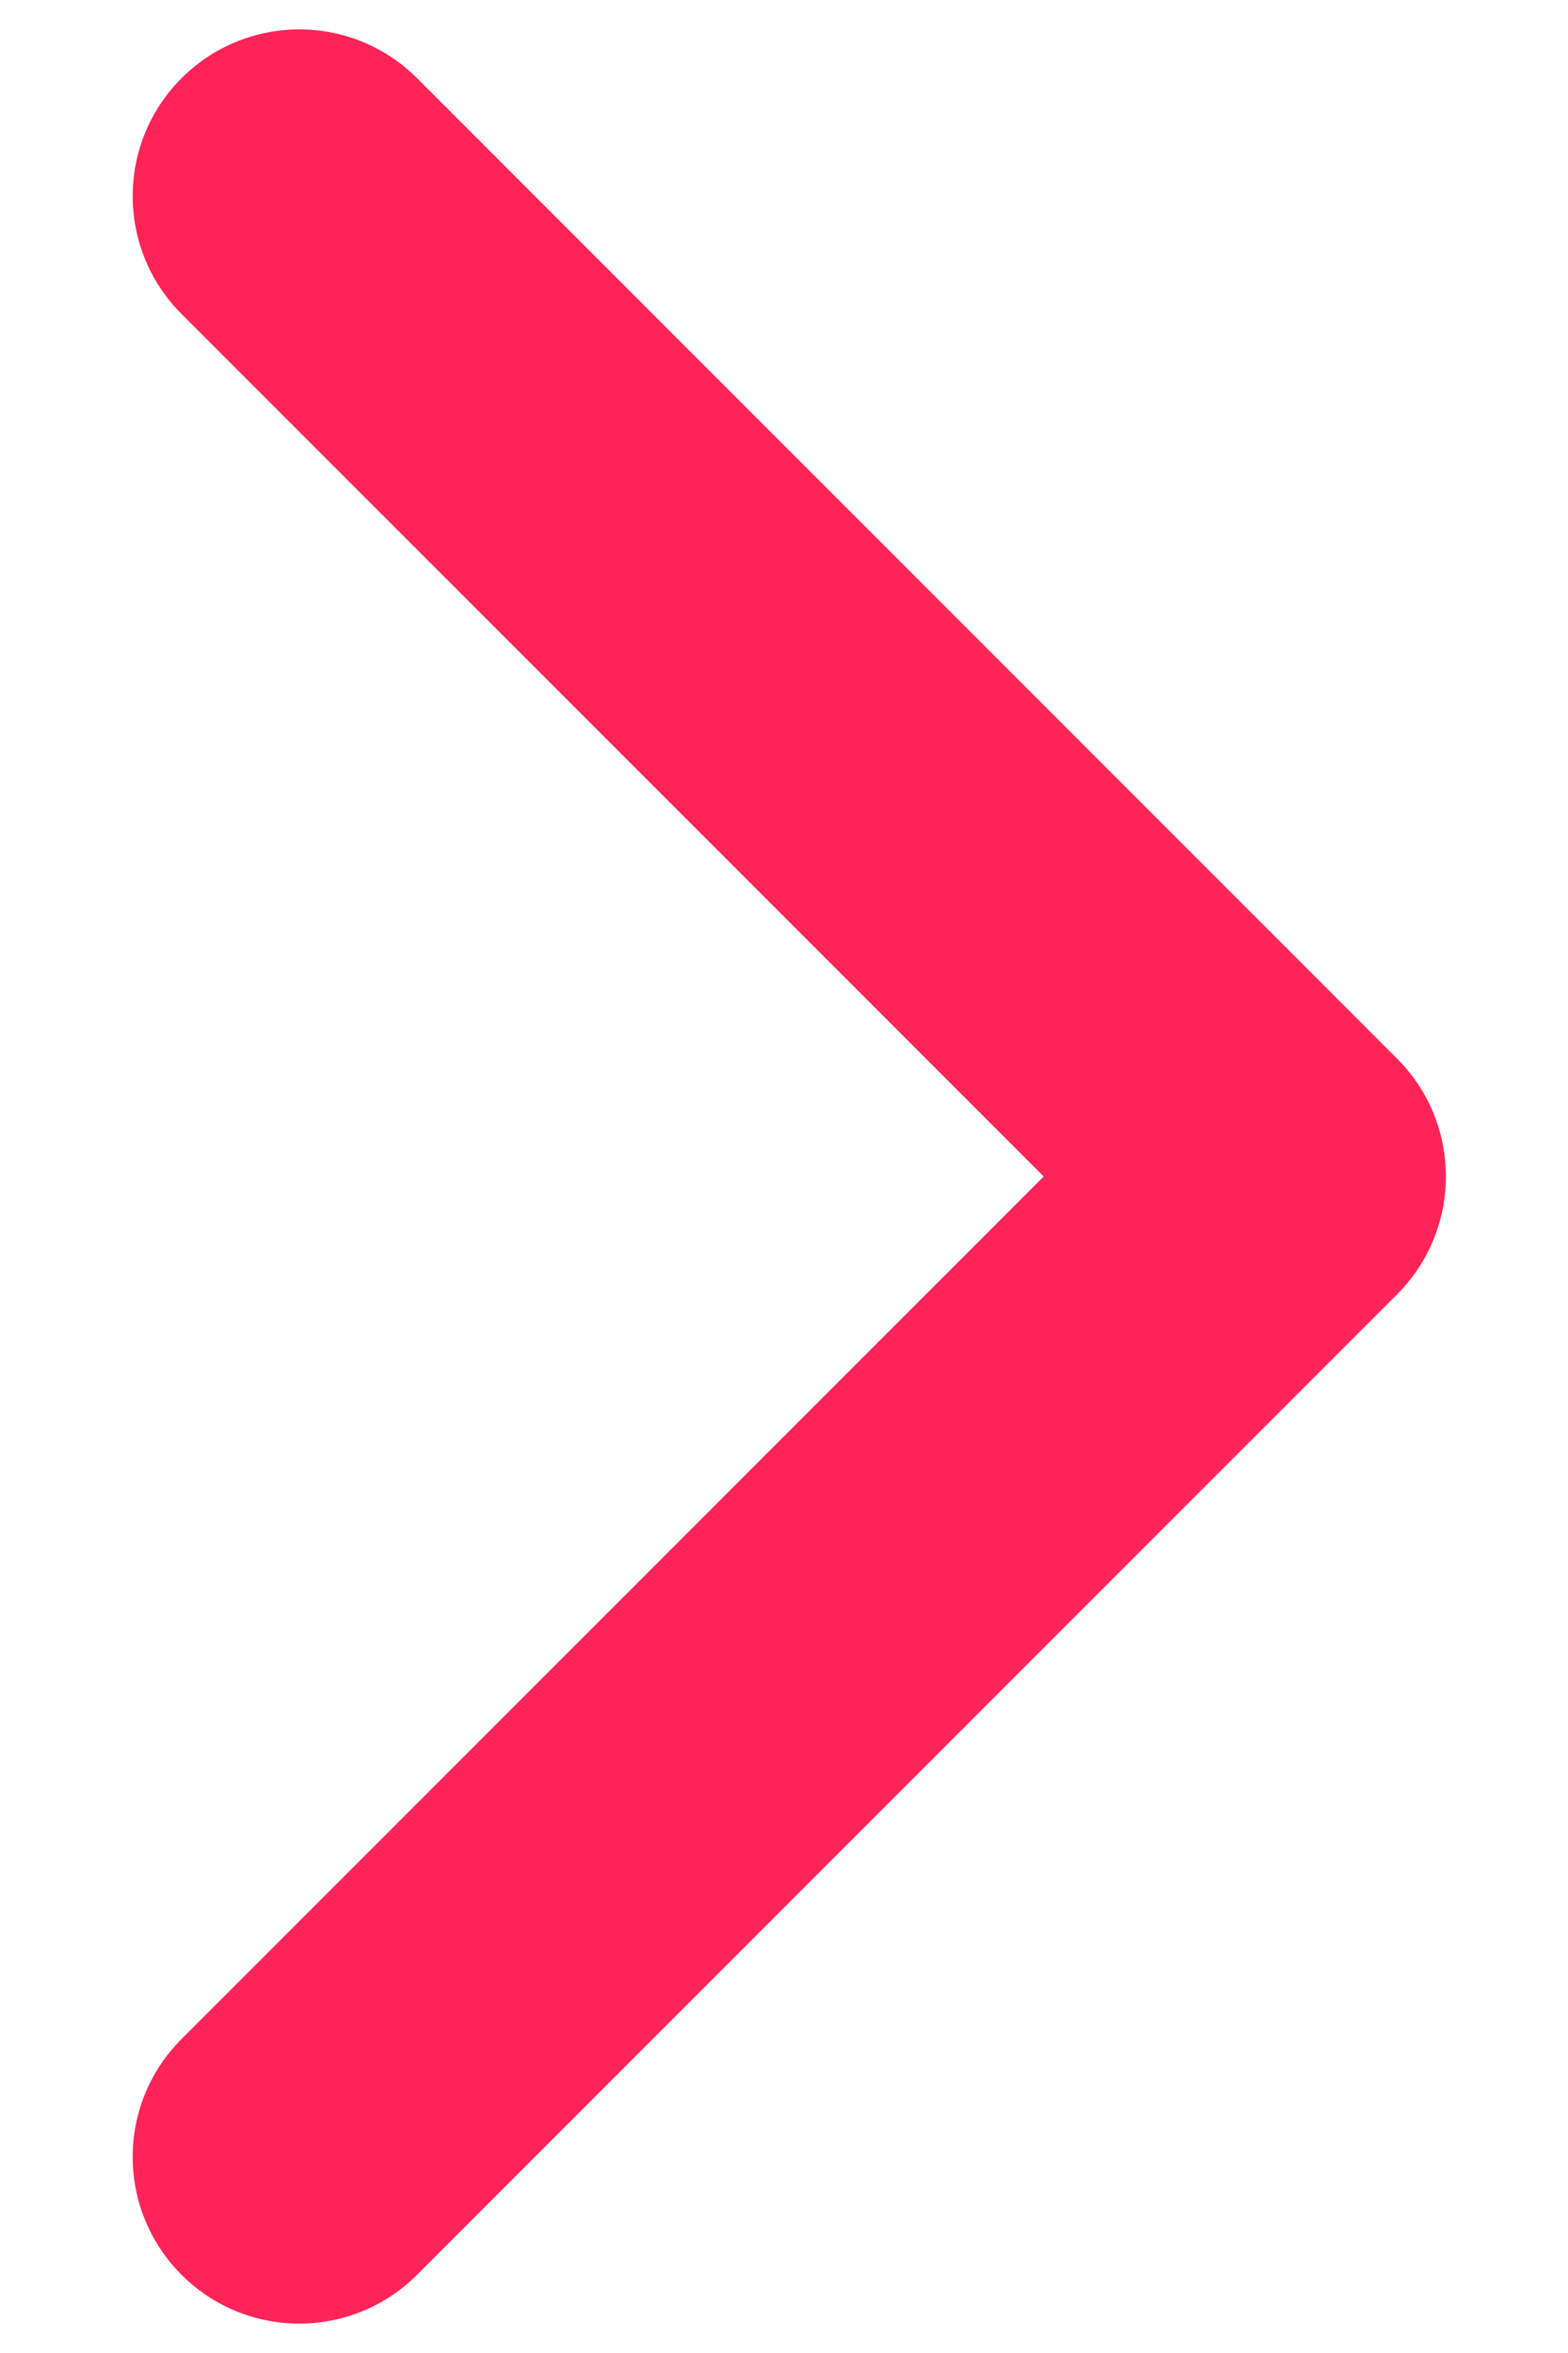 <svg width="8" height="12" viewBox="0 0 8 12" fill="none" xmlns="http://www.w3.org/2000/svg">
<path fill-rule="evenodd" clip-rule="evenodd" d="M0.926 11.601C0.594 11.269 0.594 10.731 0.926 10.399L5.325 6L0.926 1.601C0.594 1.269 0.594 0.731 0.926 0.399C1.258 0.067 1.796 0.067 2.128 0.399L7.128 5.399C7.46 5.731 7.46 6.269 7.128 6.601L2.128 11.601C1.796 11.933 1.258 11.933 0.926 11.601Z" fill="#FF2458" fill-opacity="1"/>
</svg>
